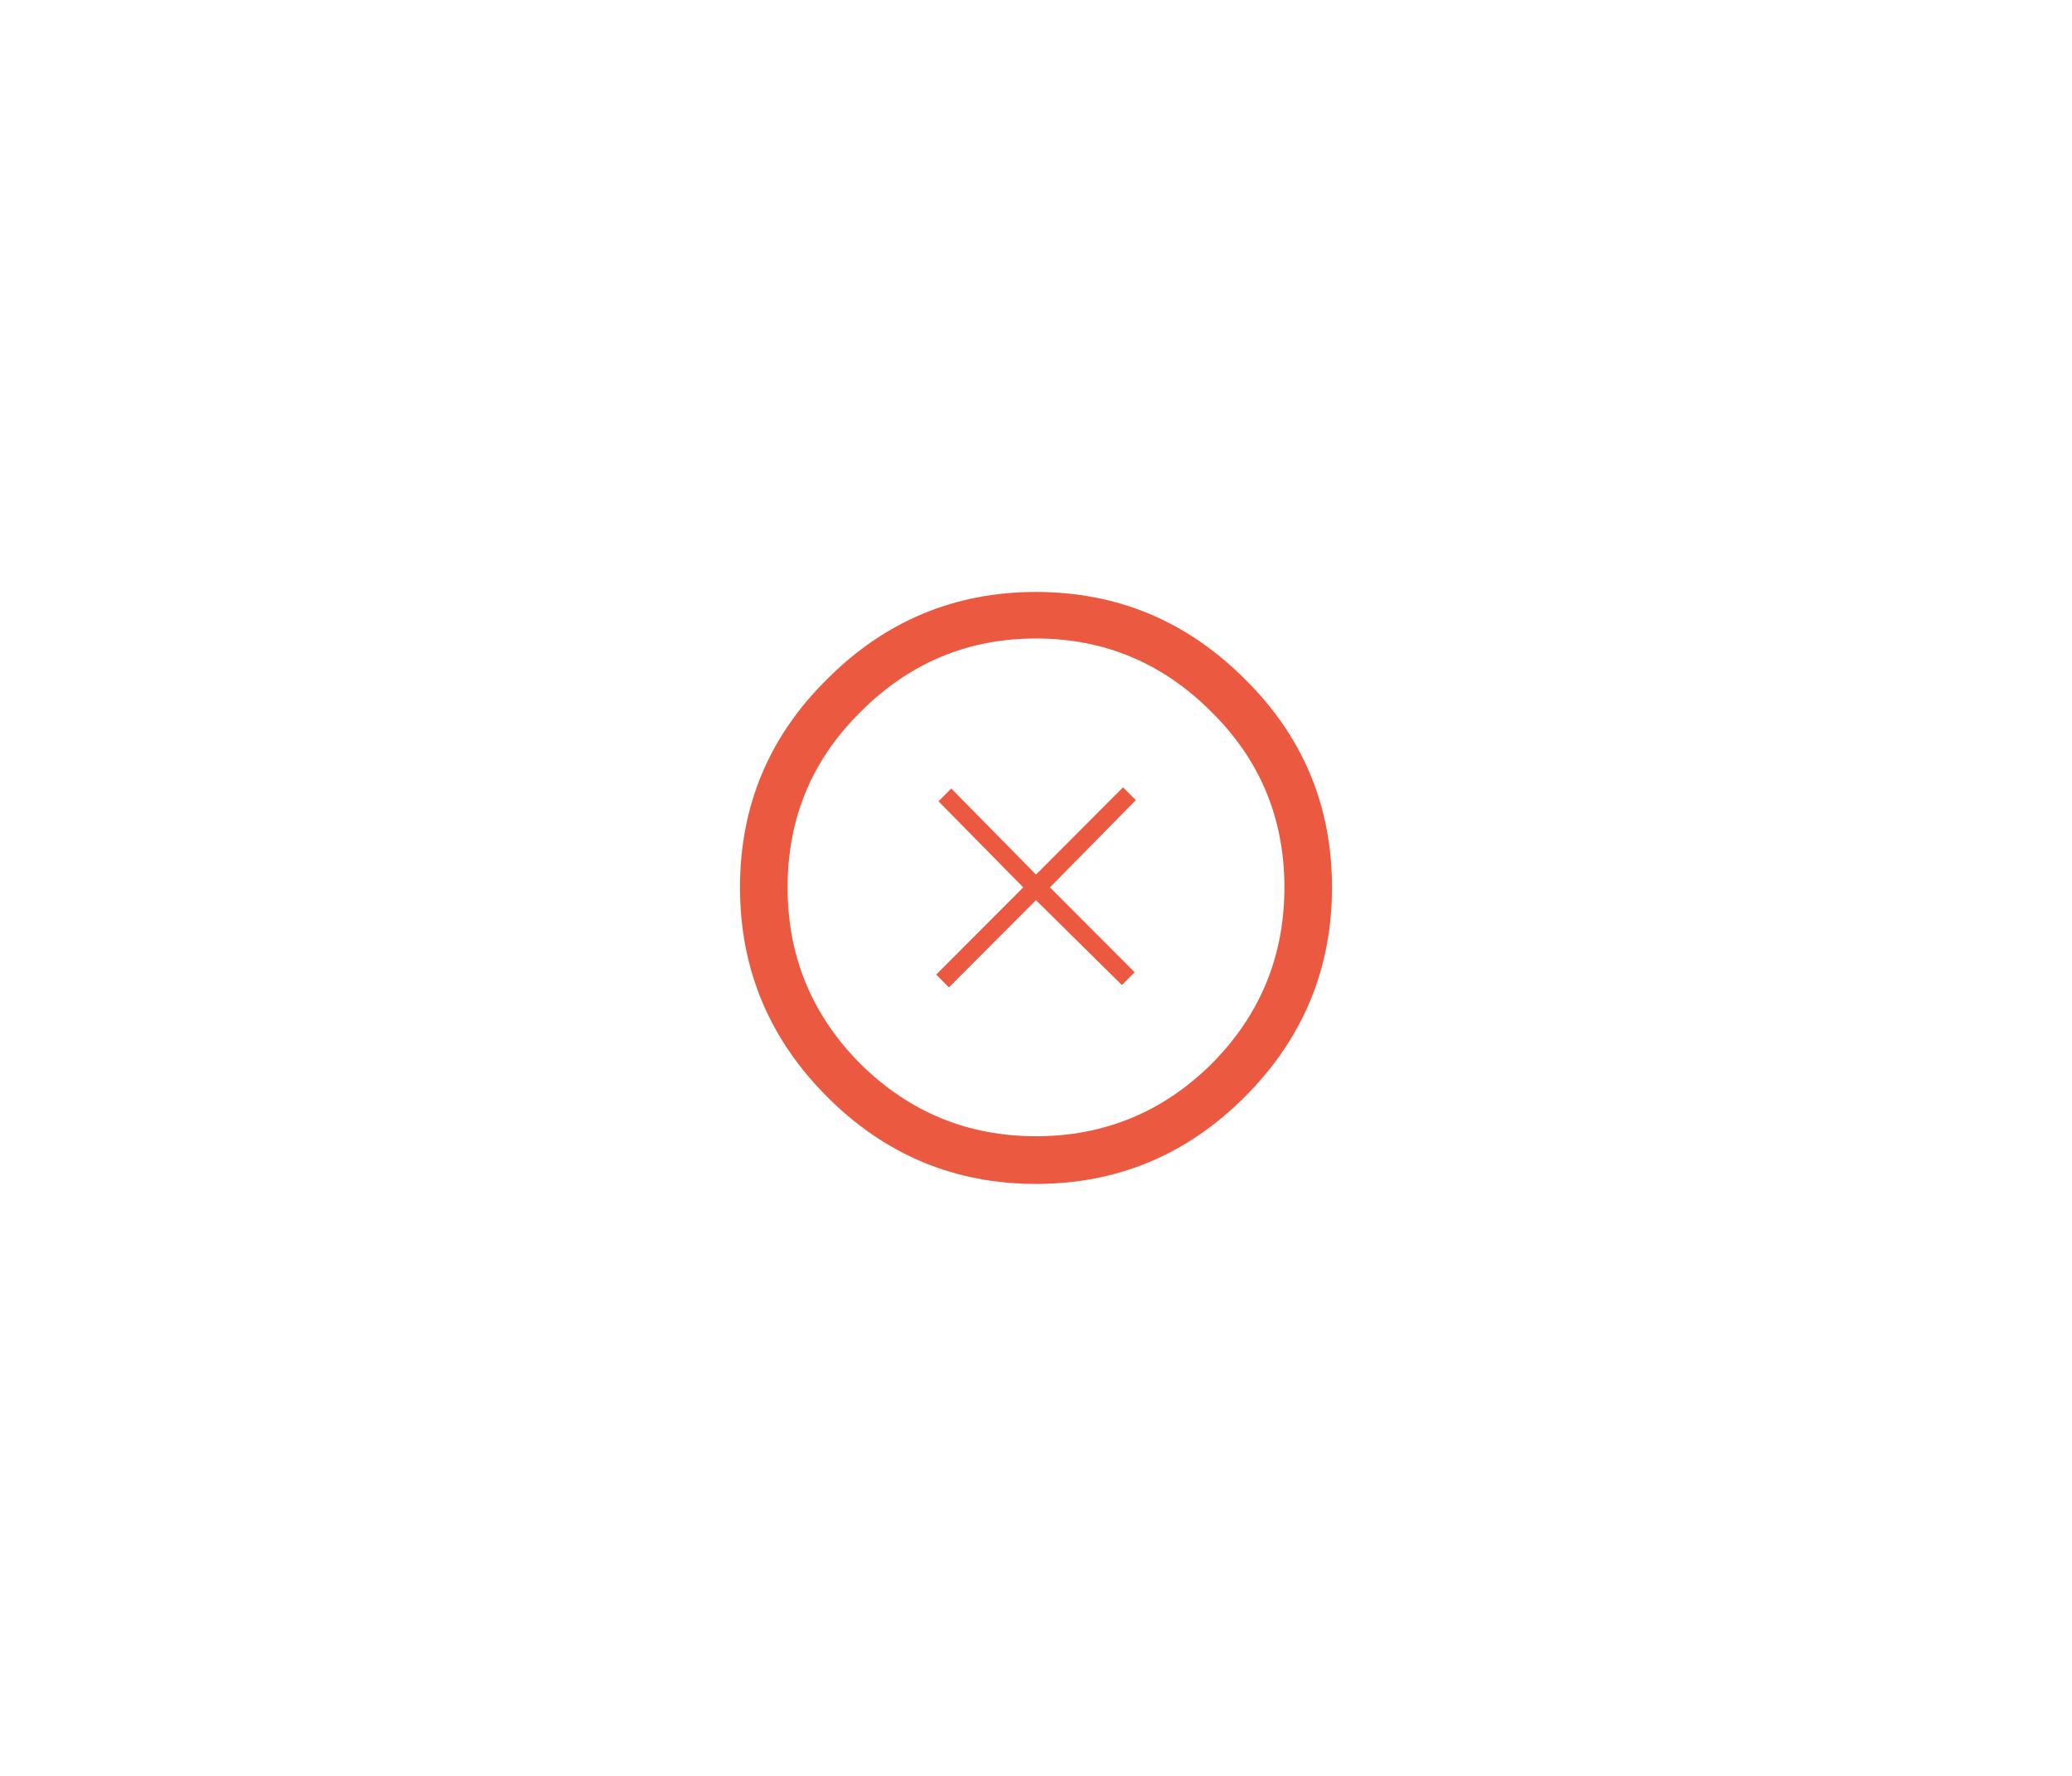<svg width="70" height="60" viewBox="0 0 70 60" fill="none" xmlns="http://www.w3.org/2000/svg">
  <rect width="70" height="60"/>
  <path d="M40.922 24.047C39.275 22.397 37.301 21.572 35 21.572C32.699 21.572 30.726 22.397 29.078 24.047C27.431 25.671 26.608 27.649 26.608 29.98C26.608 32.312 27.431 34.303 29.078 35.953C30.726 37.577 32.699 38.389 35 38.389C37.301 38.389 39.275 37.577 40.922 35.953C42.569 34.303 43.392 32.312 43.392 29.98C43.392 27.649 42.569 25.671 40.922 24.047ZM42.059 37.053C40.098 39.018 37.745 40 35 40C32.255 40 29.902 39.018 27.941 37.053C25.98 35.088 25 32.731 25 29.98C25 27.23 25.98 24.885 27.941 22.947C29.902 20.982 32.255 20 35 20C37.745 20 40.098 20.982 42.059 22.947C44.02 24.885 45 27.23 45 29.98C45 32.731 44.02 35.088 42.059 37.053ZM31.628 32.927L34.569 29.98L31.706 27.073L32.137 26.64L35 29.548L37.941 26.601L38.373 27.033L35.471 29.98L38.333 32.849L37.902 33.281L35 30.413L32.059 33.359L31.628 32.927Z" fill="#EB5940"/>
</svg>
